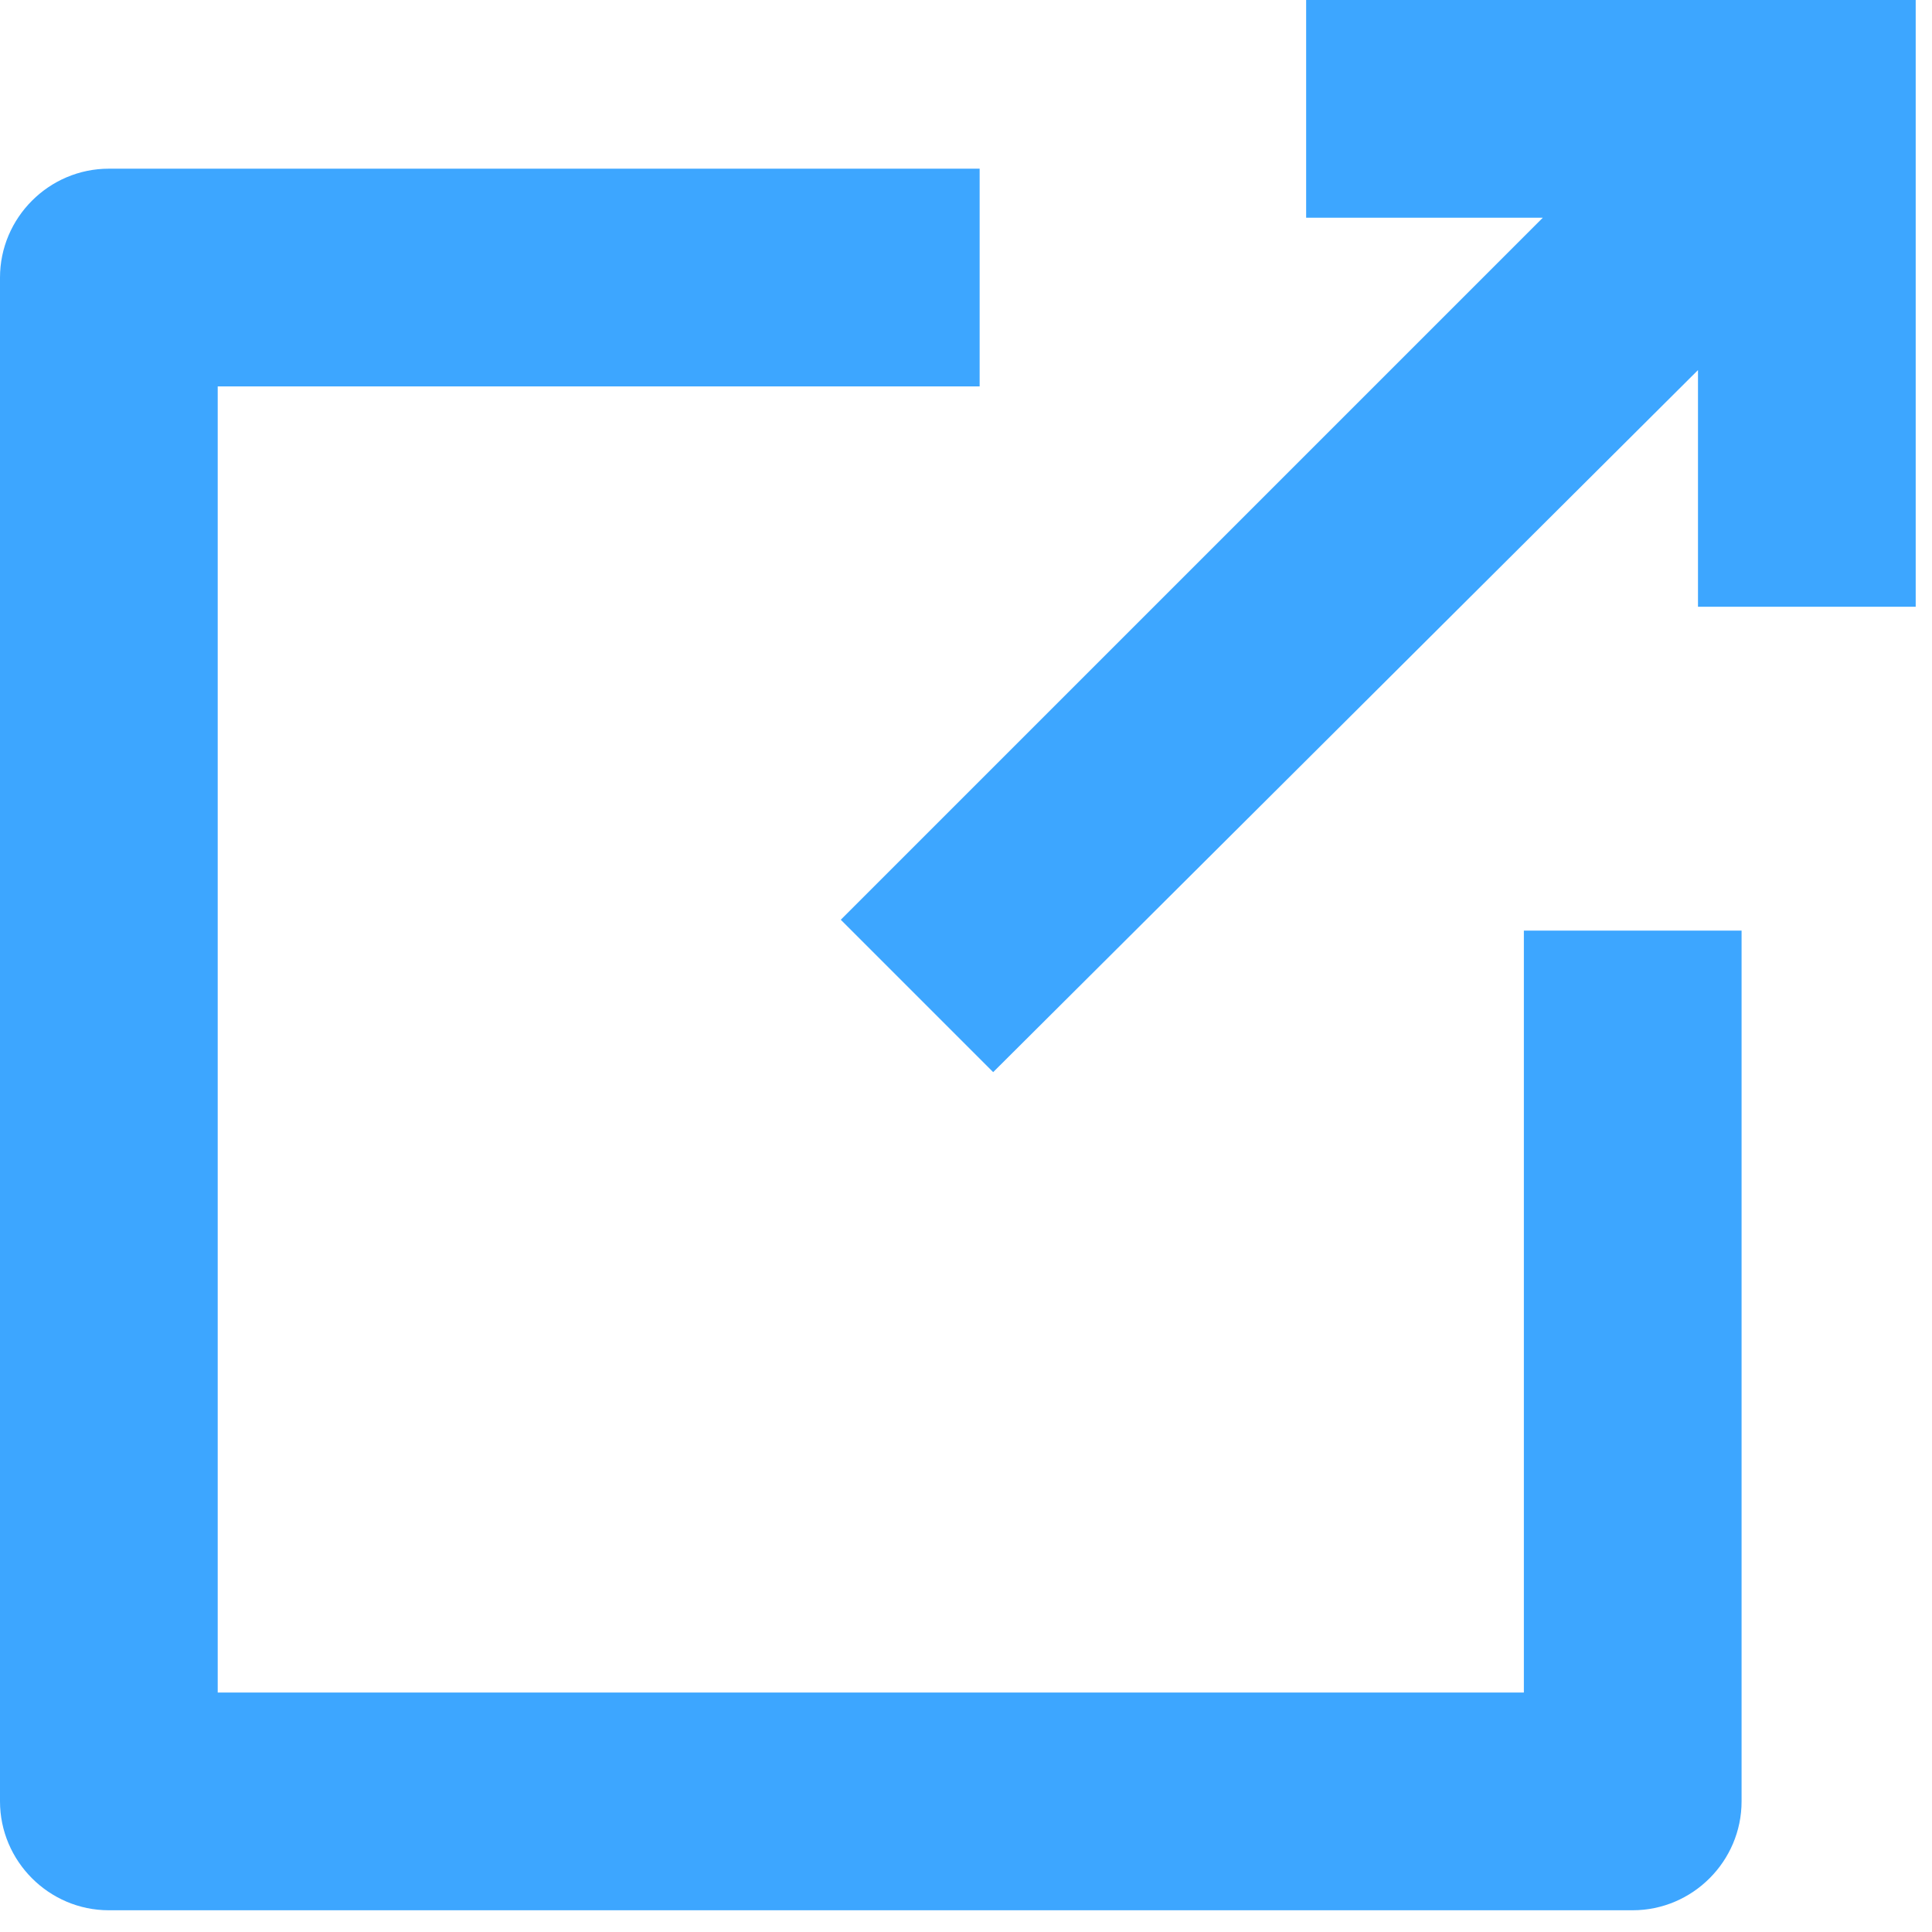 <?xml version="1.0" encoding="UTF-8"?>
<svg width="16px" height="16px" viewBox="0 0 16 16" version="1.1" xmlns="http://www.w3.org/2000/svg" xmlns:xlink="http://www.w3.org/1999/xlink">
    <!-- Generator: Sketch 48.2 (47327) - http://www.bohemiancoding.com/sketch -->
    <title>Icon/External Link</title>
    <desc>Created with Sketch.</desc>
    <defs>
        <rect id="path-1" x="0" y="0" width="427" height="623"></rect>
        <filter x="-1.2%" y="-0.6%" width="102.3%" height="101.6%" filterUnits="objectBoundingBox" id="filter-2">
            <feOffset dx="0" dy="1" in="SourceAlpha" result="shadowOffsetOuter1"></feOffset>
            <feGaussianBlur stdDeviation="1.5" in="shadowOffsetOuter1" result="shadowBlurOuter1"></feGaussianBlur>
            <feColorMatrix values="0 0 0 0 0   0 0 0 0 0   0 0 0 0 0  0 0 0 0.2 0" type="matrix" in="shadowBlurOuter1"></feColorMatrix>
        </filter>
    </defs>
    <g id="2.0-::-Residential-Direct-Info-Copy-2" stroke="none" stroke-width="1" fill="none" fill-rule="evenodd" transform="translate(-265, -306)">
        <rect id="Task-Group-Background-Rectangle" fill="#F5F7F8" x="0" y="0" width="1300" height="925"></rect>
        <g id="RD-Info" transform="translate(24, 86)">
            <g id="Rectangle">
                <use fill="black" fill-opacity="1" filter="url(#filter-2)" xlink:href="#path-1"></use>
                <use fill="#FFFFFF" fill-rule="evenodd" xlink:href="#path-1"></use>
            </g>
        </g>
        <g id="3GTMS-Link" transform="translate(265, 306)" fill="#3DA6FF" fill-rule="nonzero">
            <g id="Group">
                <path d="M0.901,15.82 L13.521,15.82 C14.017,15.82 14.423,15.414 14.423,14.918 L14.423,7.707 L12.62,7.707 L12.62,14.017 L1.803,14.017 L1.803,3.2 L8.113,3.2 L8.113,1.397 L0.901,1.397 C0.406,1.397 0,1.803 0,2.299 L0,14.918 C8.00611533e-16,15.414 0.406,15.82 0.901,15.82 Z" id="Shape"></path>
                <polygon id="Shape" points="6.963 7.617 8.225 8.879 14.062 3.065 14.062 5.025 15.865 5.025 15.865 0 10.817 0 10.817 1.803 12.777 1.803"></polygon>
            </g>
        </g>
    </g>
</svg>